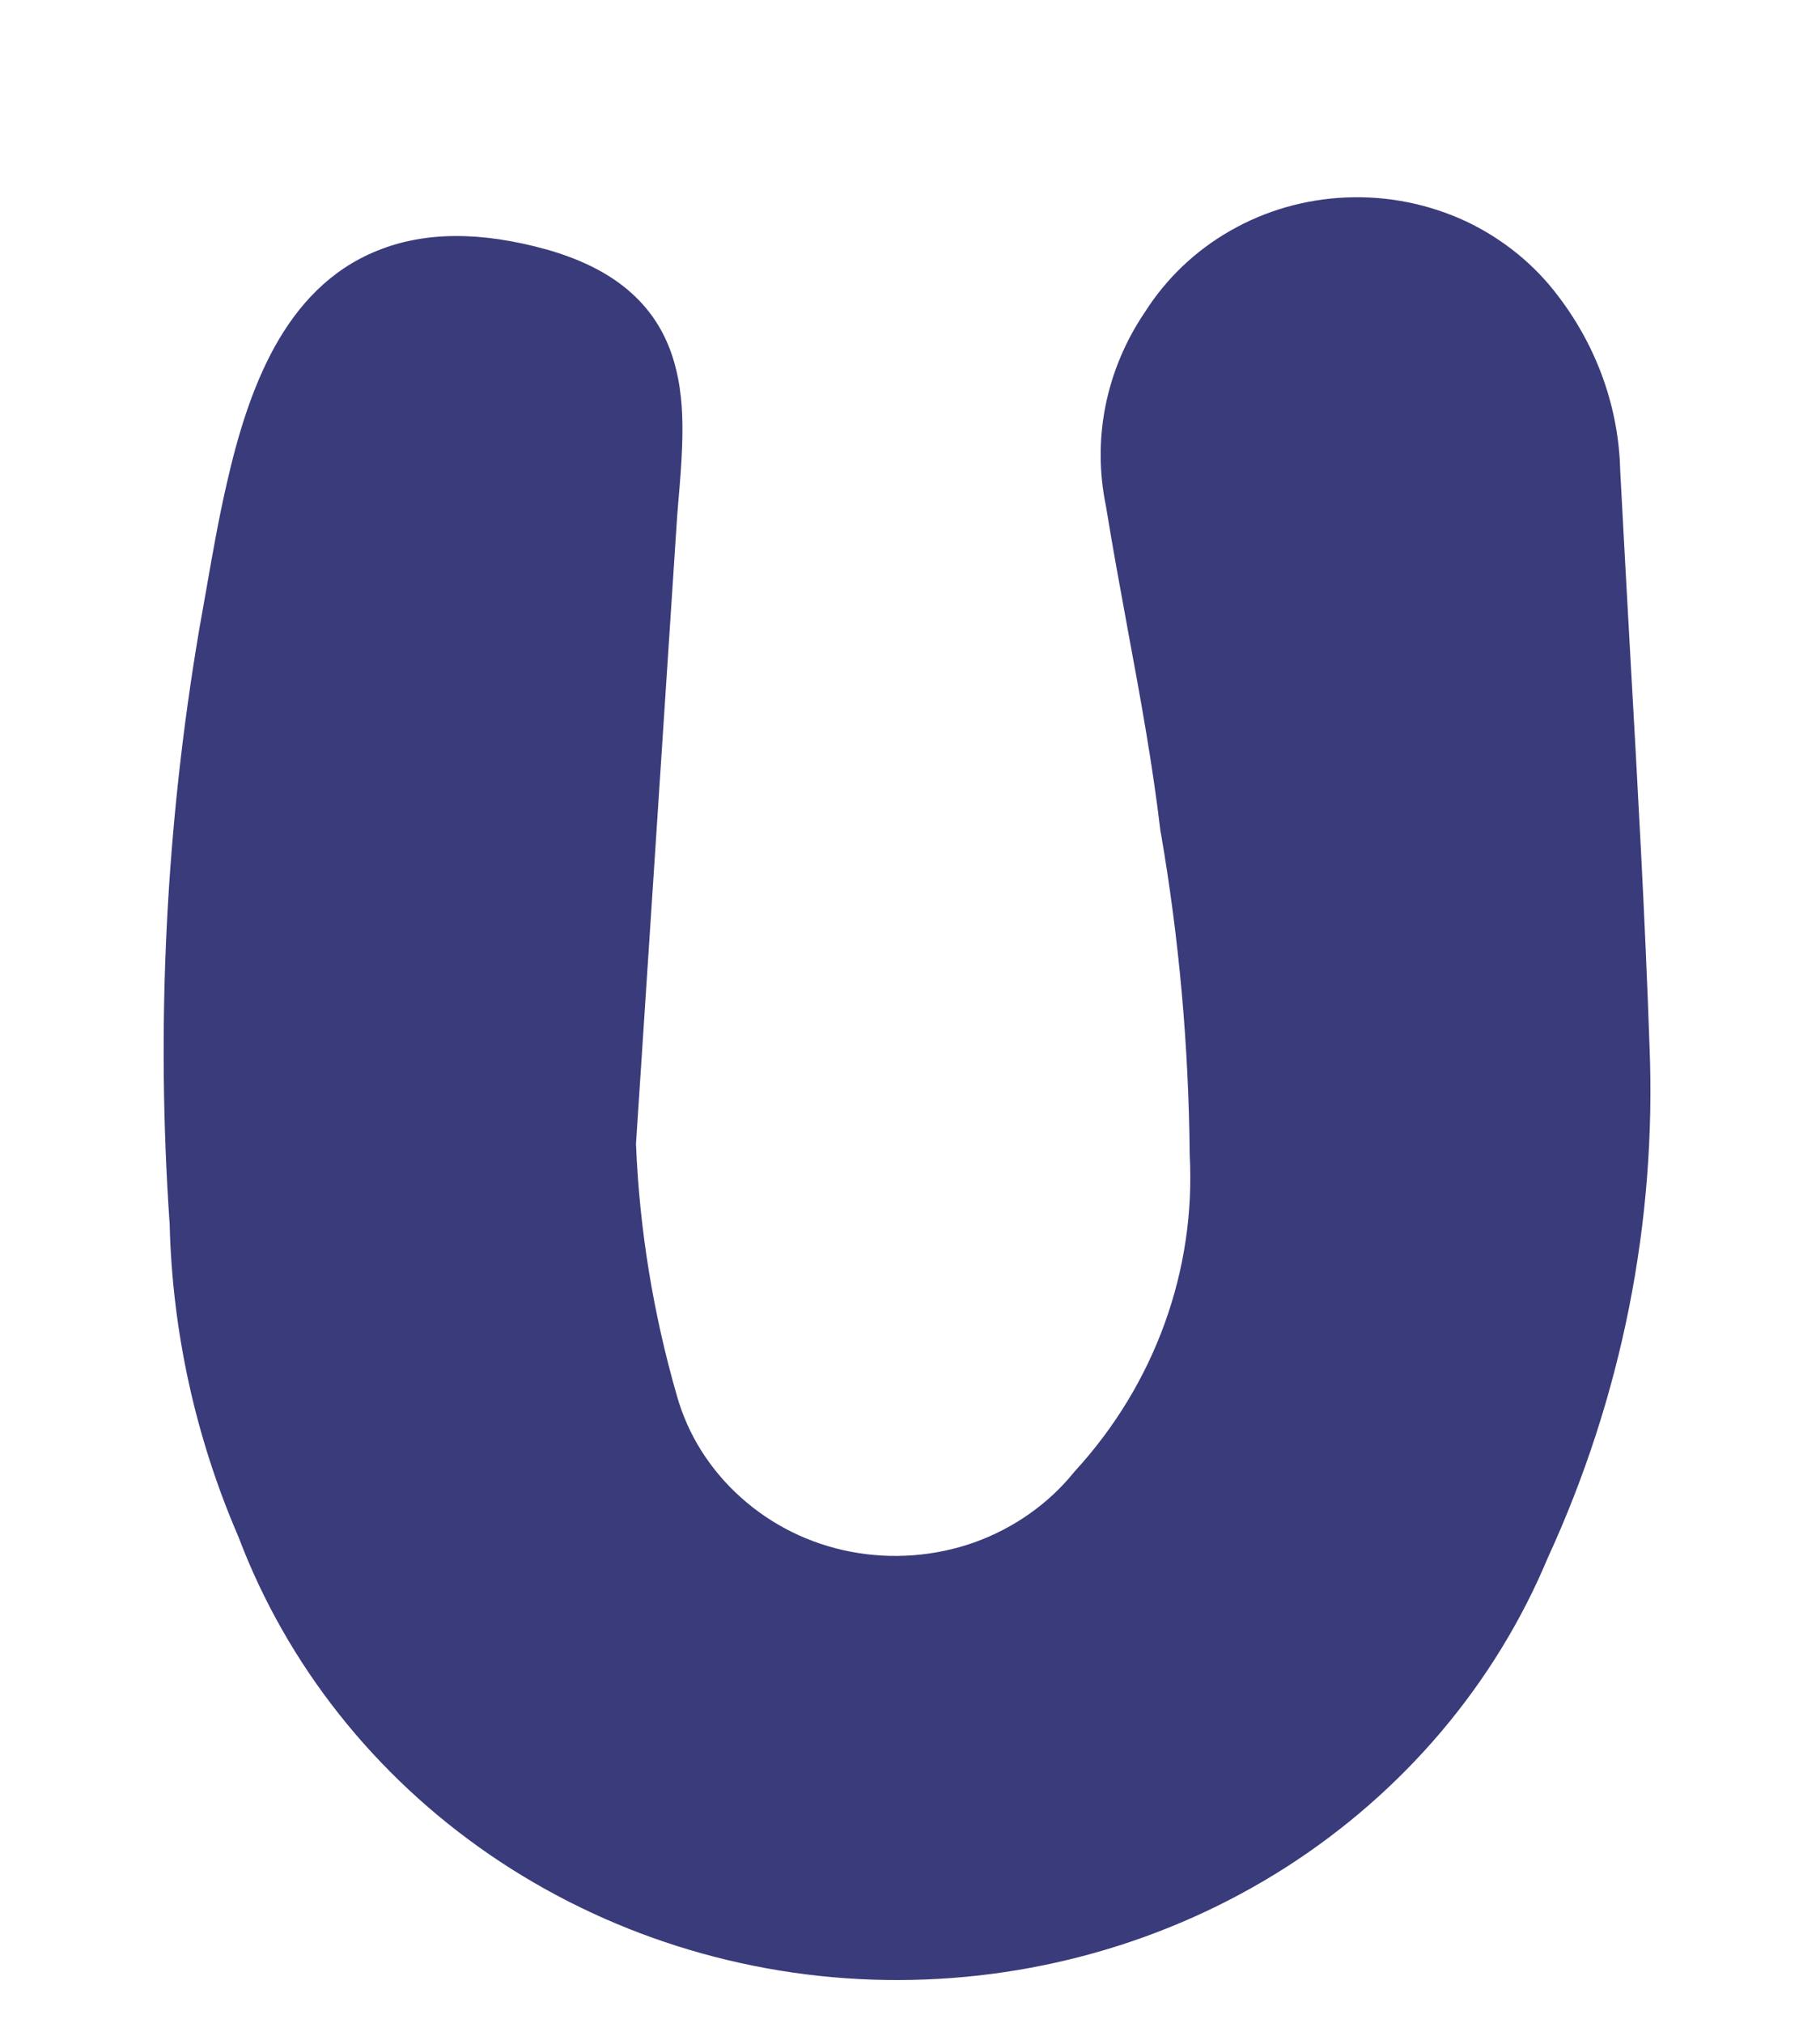 <svg width="9" height="10" viewBox="0 0 9 10" fill="none" xmlns="http://www.w3.org/2000/svg">
<path d="M7.249 1.094C7.066 1.009 6.864 0.968 6.661 0.976C6.457 0.984 6.26 1.04 6.085 1.14C5.911 1.239 5.766 1.378 5.661 1.544C5.566 1.684 5.5 1.841 5.467 2.005C5.434 2.169 5.435 2.338 5.469 2.502C5.503 2.712 5.541 2.917 5.578 3.119C5.64 3.453 5.7 3.78 5.739 4.113L5.741 4.121C5.831 4.643 5.878 5.171 5.883 5.701L5.883 5.708C5.914 6.28 5.711 6.84 5.318 7.27L5.311 7.278C5.184 7.435 5.013 7.555 4.818 7.625C4.623 7.694 4.411 7.71 4.207 7.671C4.003 7.632 3.815 7.539 3.663 7.402C3.511 7.266 3.401 7.092 3.347 6.899C3.23 6.493 3.162 6.076 3.145 5.655L3.345 2.606C3.347 2.566 3.351 2.525 3.354 2.484C3.362 2.392 3.37 2.297 3.373 2.209C3.378 2.08 3.374 1.947 3.342 1.821C3.31 1.692 3.249 1.569 3.14 1.465C3.033 1.362 2.888 1.286 2.705 1.234C2.375 1.142 2.096 1.145 1.864 1.24C1.631 1.334 1.472 1.51 1.359 1.713C1.247 1.915 1.175 2.153 1.121 2.392C1.08 2.569 1.048 2.755 1.017 2.932C1.006 2.993 0.996 3.053 0.985 3.112L0.985 3.113C0.82 4.084 0.771 5.071 0.839 6.053C0.852 6.583 0.967 7.107 1.179 7.597C1.418 8.23 1.852 8.778 2.422 9.169C2.994 9.561 3.676 9.777 4.379 9.788C5.081 9.799 5.771 9.606 6.356 9.233C6.94 8.86 7.393 8.326 7.654 7.701C8.02 6.905 8.192 6.04 8.157 5.171C8.135 4.536 8.099 3.897 8.063 3.26C8.046 2.948 8.028 2.637 8.012 2.327C8.005 2.017 7.898 1.717 7.707 1.466C7.589 1.308 7.431 1.18 7.249 1.094Z" fill="#3A3B7B"/>
</svg>

